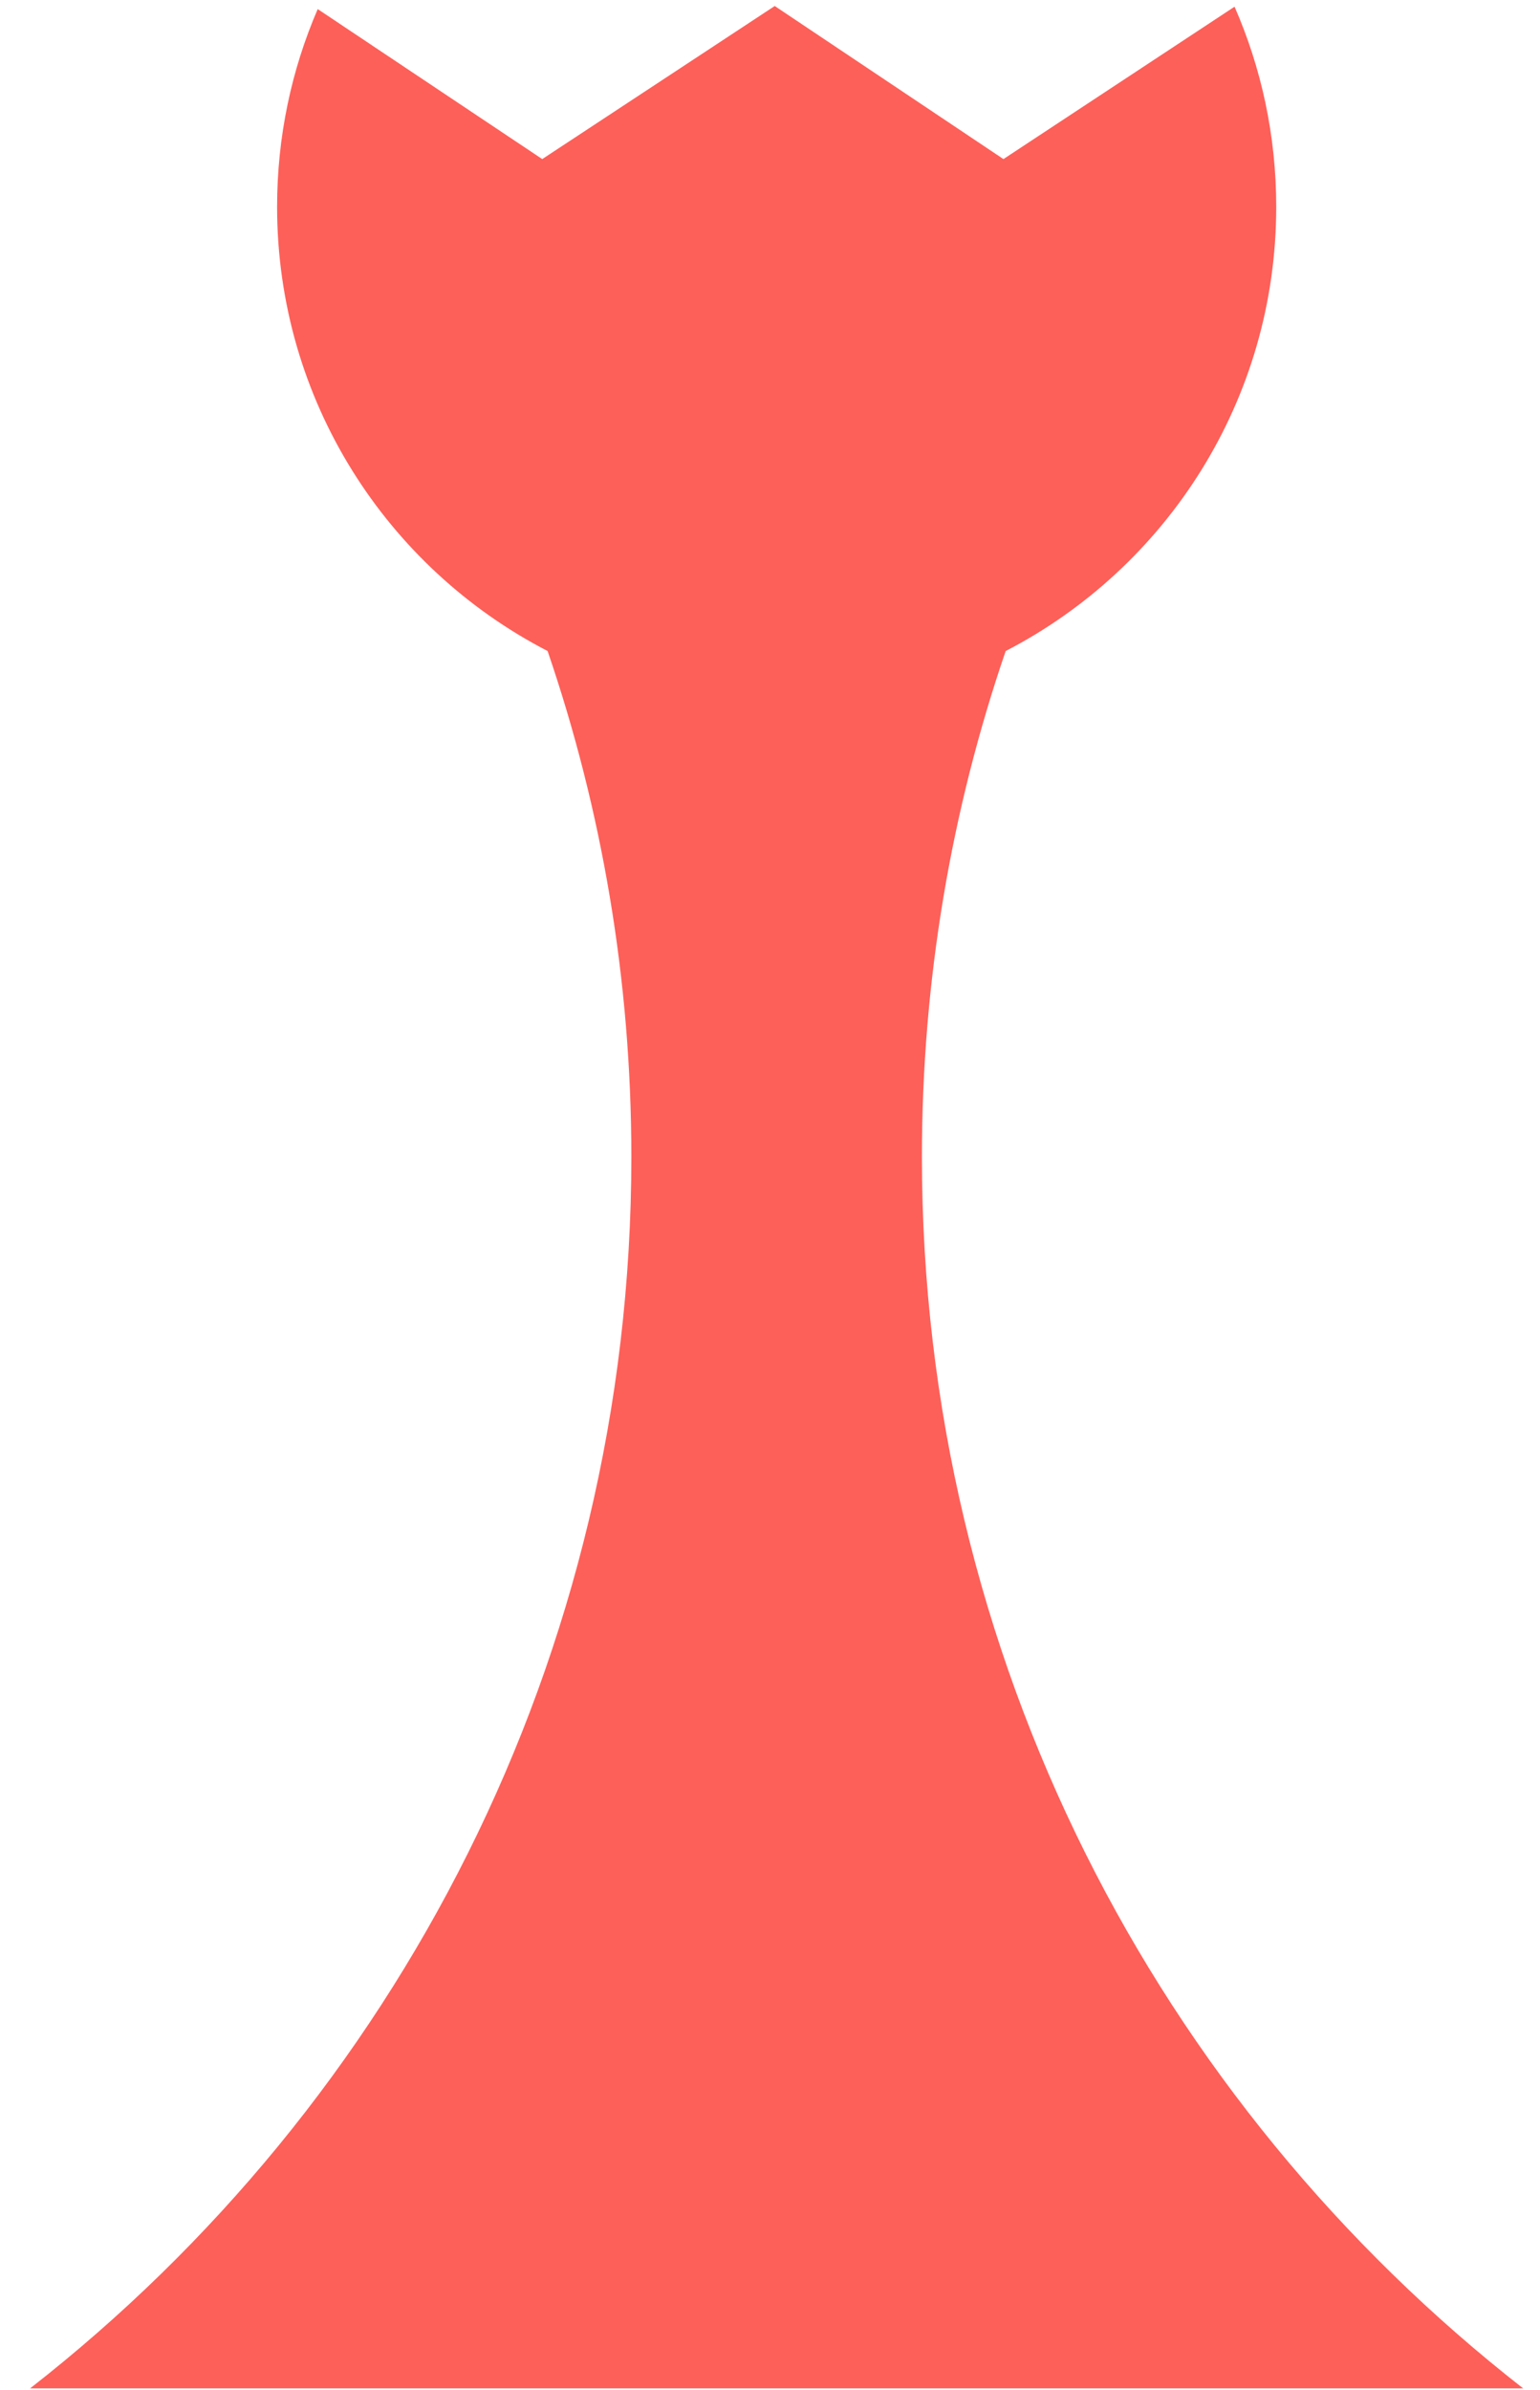 <svg width="29" height="45" viewBox="0 0 29 45" fill="none" xmlns="http://www.w3.org/2000/svg">
<path fill-rule="evenodd" clip-rule="evenodd" d="M10.211 2.995L5.983 0.171C5.49 1.313 5.218 2.571 5.218 3.894C5.218 7.535 7.286 10.693 10.312 12.257C11.334 15.243 11.889 18.447 11.889 21.78C11.889 31.201 7.458 39.586 0.567 44.966H14.625H28.683C21.792 39.586 17.361 31.201 17.361 21.78C17.361 18.447 17.916 15.243 18.938 12.257C21.964 10.693 24.033 7.535 24.033 3.894C24.033 2.554 23.753 1.279 23.248 0.126L18.896 2.995L14.589 0.113L10.211 2.995Z" fill="#FD6059"/>
</svg>
